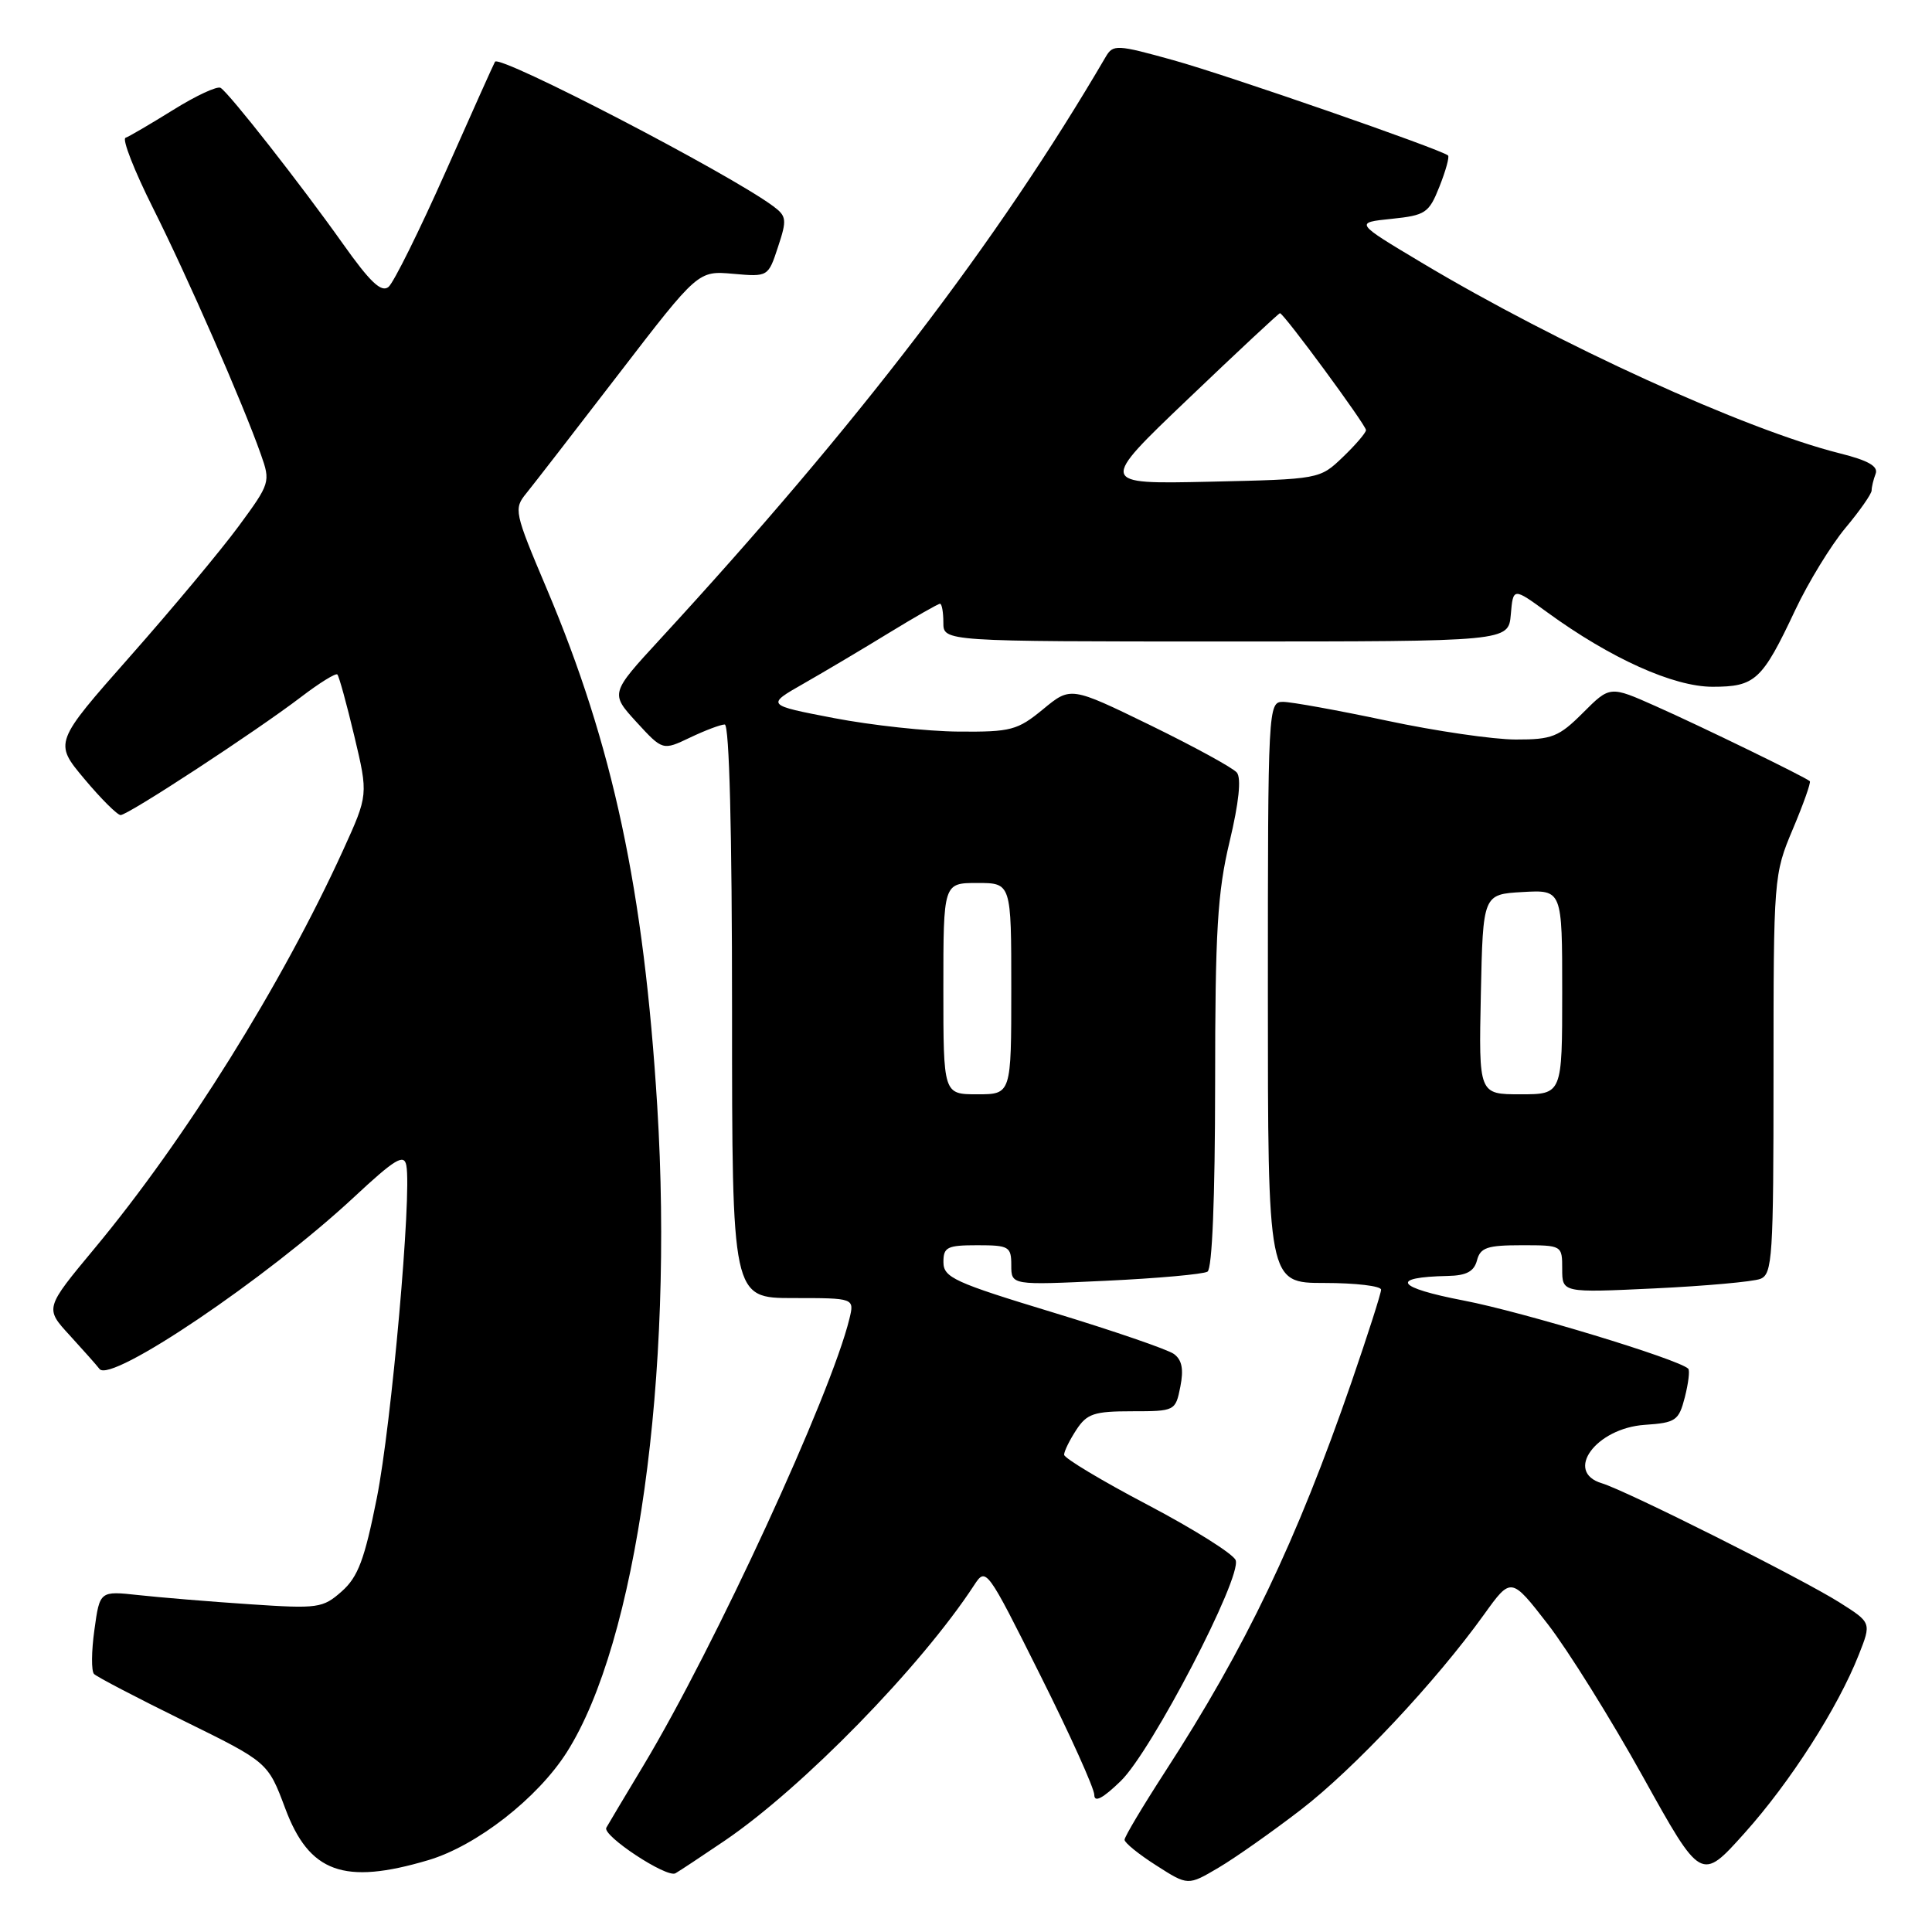 <?xml version="1.0" encoding="UTF-8" standalone="no"?>
<!DOCTYPE svg PUBLIC "-//W3C//DTD SVG 1.1//EN" "http://www.w3.org/Graphics/SVG/1.1/DTD/svg11.dtd" >
<svg xmlns="http://www.w3.org/2000/svg" xmlns:xlink="http://www.w3.org/1999/xlink" version="1.1" viewBox="0 0 256 256">
 <g >
 <path fill="currentColor"
d=" M 172.37 239.80 C 179.42 234.37 190.28 222.80 196.65 213.92 C 200.23 208.94 200.23 208.94 205.10 215.22 C 207.77 218.67 213.44 227.76 217.69 235.41 C 225.41 249.31 225.41 249.31 231.14 242.92 C 237.21 236.16 243.52 226.31 246.30 219.26 C 247.98 215.01 247.98 215.01 243.74 212.33 C 238.75 209.18 215.51 197.52 212.25 196.54 C 207.22 195.03 211.48 189.24 217.94 188.80 C 222.05 188.52 222.45 188.25 223.25 185.14 C 223.72 183.29 223.93 181.59 223.70 181.36 C 222.44 180.11 201.77 173.83 193.96 172.33 C 184.96 170.60 184.07 169.23 191.84 169.07 C 194.31 169.02 195.32 168.48 195.71 167.00 C 196.15 165.31 197.07 165.00 201.62 165.00 C 206.99 165.00 207.00 165.01 207.00 168.15 C 207.00 171.30 207.00 171.30 219.25 170.72 C 225.99 170.40 232.29 169.83 233.25 169.46 C 234.86 168.84 235.00 166.60 235.00 142.36 C 235.00 116.27 235.03 115.86 237.56 109.86 C 238.97 106.52 239.98 103.66 239.81 103.51 C 239.18 102.95 225.32 96.20 219.41 93.58 C 213.33 90.87 213.33 90.87 209.76 94.44 C 206.56 97.64 205.65 98.00 200.85 97.99 C 197.91 97.99 190.21 96.87 183.75 95.49 C 177.28 94.12 171.09 93.00 170.00 93.00 C 168.04 93.00 168.00 93.69 168.00 131.50 C 168.00 170.00 168.00 170.00 175.50 170.00 C 179.62 170.00 183.00 170.40 183.00 170.89 C 183.00 171.38 181.23 176.89 179.08 183.14 C 171.79 204.23 165.10 218.22 154.37 234.78 C 151.42 239.34 149.00 243.39 149.01 243.78 C 149.01 244.18 150.90 245.71 153.21 247.18 C 157.41 249.87 157.41 249.87 161.46 247.48 C 163.68 246.17 168.59 242.71 172.37 239.80 Z  M 96.00 243.92 C 106.34 236.90 122.04 220.82 129.08 210.04 C 130.65 207.64 130.74 207.76 137.83 221.95 C 141.78 229.83 145.00 236.98 145.00 237.83 C 145.00 238.89 146.12 238.31 148.51 235.99 C 152.59 232.03 164.59 208.97 163.73 206.73 C 163.41 205.90 158.17 202.61 152.07 199.40 C 145.98 196.20 141.00 193.21 141.00 192.76 C 141.00 192.30 141.73 190.82 142.62 189.46 C 144.02 187.32 144.97 187.00 149.99 187.00 C 155.69 187.00 155.76 186.96 156.40 183.75 C 156.86 181.44 156.62 180.19 155.55 179.41 C 154.73 178.81 147.52 176.34 139.54 173.91 C 126.47 169.94 125.02 169.28 125.01 167.25 C 125.00 165.25 125.50 165.00 129.50 165.00 C 133.70 165.00 134.00 165.18 134.00 167.65 C 134.00 170.30 134.00 170.30 146.50 169.71 C 153.37 169.39 159.44 168.84 160.00 168.50 C 160.62 168.12 161.00 158.80 161.01 143.69 C 161.01 123.34 161.32 118.23 162.93 111.51 C 164.16 106.36 164.50 103.11 163.89 102.37 C 163.37 101.74 158.20 98.92 152.41 96.09 C 141.87 90.96 141.87 90.96 138.21 93.98 C 134.83 96.76 133.96 97.00 127.02 96.94 C 122.88 96.91 115.45 96.10 110.50 95.15 C 101.50 93.42 101.50 93.42 106.50 90.57 C 109.25 89.00 114.34 85.98 117.81 83.85 C 121.28 81.73 124.31 80.00 124.56 80.00 C 124.80 80.00 125.00 81.12 125.00 82.50 C 125.00 85.00 125.00 85.00 162.44 85.00 C 199.88 85.00 199.88 85.00 200.19 81.42 C 200.50 77.84 200.50 77.84 205.00 81.12 C 213.40 87.24 221.75 91.00 226.92 91.00 C 232.58 91.00 233.49 90.16 237.88 80.83 C 239.61 77.16 242.60 72.28 244.51 69.98 C 246.43 67.69 248.00 65.44 248.00 64.99 C 248.00 64.53 248.24 63.54 248.53 62.78 C 248.91 61.79 247.55 61.01 243.78 60.07 C 231.26 56.93 206.48 45.63 188.37 34.80 C 179.50 29.50 179.50 29.50 184.37 29.00 C 188.90 28.53 189.34 28.24 190.74 24.71 C 191.57 22.62 192.08 20.77 191.87 20.60 C 190.90 19.77 162.59 9.95 155.52 7.99 C 147.99 5.89 147.49 5.87 146.52 7.52 C 132.20 32.01 113.62 56.28 87.47 84.69 C 80.86 91.87 80.86 91.87 84.33 95.67 C 87.81 99.46 87.81 99.46 91.44 97.73 C 93.43 96.78 95.50 96.00 96.03 96.00 C 96.64 96.00 97.00 110.22 97.00 134.00 C 97.00 172.00 97.00 172.00 105.11 172.00 C 113.22 172.00 113.22 172.00 112.55 174.75 C 110.09 184.84 94.72 218.18 85.27 233.92 C 82.76 238.09 80.54 241.81 80.34 242.18 C 79.77 243.22 88.35 248.88 89.50 248.22 C 90.05 247.91 92.97 245.97 96.00 243.92 Z  M 56.75 246.48 C 63.15 244.58 71.23 238.28 75.11 232.17 C 84.36 217.59 89.29 182.32 87.09 146.59 C 85.32 117.93 81.23 98.77 72.44 78.00 C 68.14 67.84 68.05 67.43 69.75 65.35 C 70.71 64.17 76.22 57.05 82.00 49.53 C 92.50 35.87 92.50 35.87 97.14 36.28 C 101.78 36.69 101.79 36.68 103.09 32.72 C 104.29 29.11 104.23 28.64 102.45 27.32 C 96.62 22.99 66.25 7.22 65.59 8.18 C 65.47 8.35 62.53 14.91 59.06 22.73 C 55.58 30.56 52.17 37.44 51.48 38.02 C 50.53 38.80 49.04 37.39 45.42 32.28 C 39.85 24.43 30.38 12.35 29.23 11.64 C 28.79 11.37 25.97 12.68 22.97 14.55 C 19.96 16.42 17.11 18.09 16.63 18.26 C 16.16 18.44 17.79 22.61 20.26 27.54 C 24.81 36.61 32.17 53.40 34.57 60.22 C 35.86 63.86 35.80 64.05 31.62 69.73 C 29.28 72.91 22.81 80.67 17.25 86.96 C 7.15 98.40 7.15 98.40 11.17 103.20 C 13.38 105.84 15.55 108.00 15.98 108.00 C 16.98 108.00 33.95 96.89 39.91 92.34 C 42.33 90.49 44.49 89.16 44.70 89.37 C 44.92 89.59 45.93 93.26 46.95 97.54 C 48.80 105.32 48.80 105.32 45.46 112.66 C 37.36 130.42 24.51 151.02 12.53 165.42 C 5.94 173.35 5.94 173.35 9.22 176.92 C 11.02 178.89 12.81 180.90 13.19 181.40 C 14.70 183.32 35.32 169.40 46.85 158.68 C 52.34 153.56 53.54 152.84 53.84 154.42 C 54.58 158.24 51.87 188.77 49.93 198.50 C 48.31 206.63 47.45 208.94 45.29 210.86 C 42.77 213.09 42.17 213.18 33.07 212.57 C 27.81 212.22 21.19 211.67 18.36 211.36 C 13.22 210.80 13.22 210.80 12.51 215.96 C 12.11 218.80 12.09 221.44 12.46 221.81 C 12.82 222.19 18.16 224.97 24.31 228.00 C 35.50 233.50 35.50 233.50 37.79 239.61 C 40.97 248.14 45.56 249.80 56.75 246.48 Z  M 196.22 131.75 C 196.50 118.50 196.50 118.50 201.75 118.20 C 207.00 117.90 207.00 117.90 207.00 131.45 C 207.00 145.00 207.00 145.00 201.47 145.00 C 195.94 145.00 195.94 145.00 196.22 131.75 Z  M 125.00 131.00 C 125.00 117.00 125.00 117.00 129.50 117.00 C 134.00 117.00 134.00 117.00 134.00 131.00 C 134.00 145.00 134.00 145.00 129.50 145.00 C 125.00 145.00 125.00 145.00 125.00 131.00 Z  M 157.46 52.83 C 163.98 46.60 169.45 41.50 169.60 41.50 C 170.10 41.50 181.00 56.32 181.00 56.99 C 181.00 57.34 179.62 58.95 177.94 60.56 C 174.87 63.50 174.87 63.50 160.24 63.83 C 145.60 64.15 145.60 64.15 157.46 52.83 Z "/>
</g>
</svg>